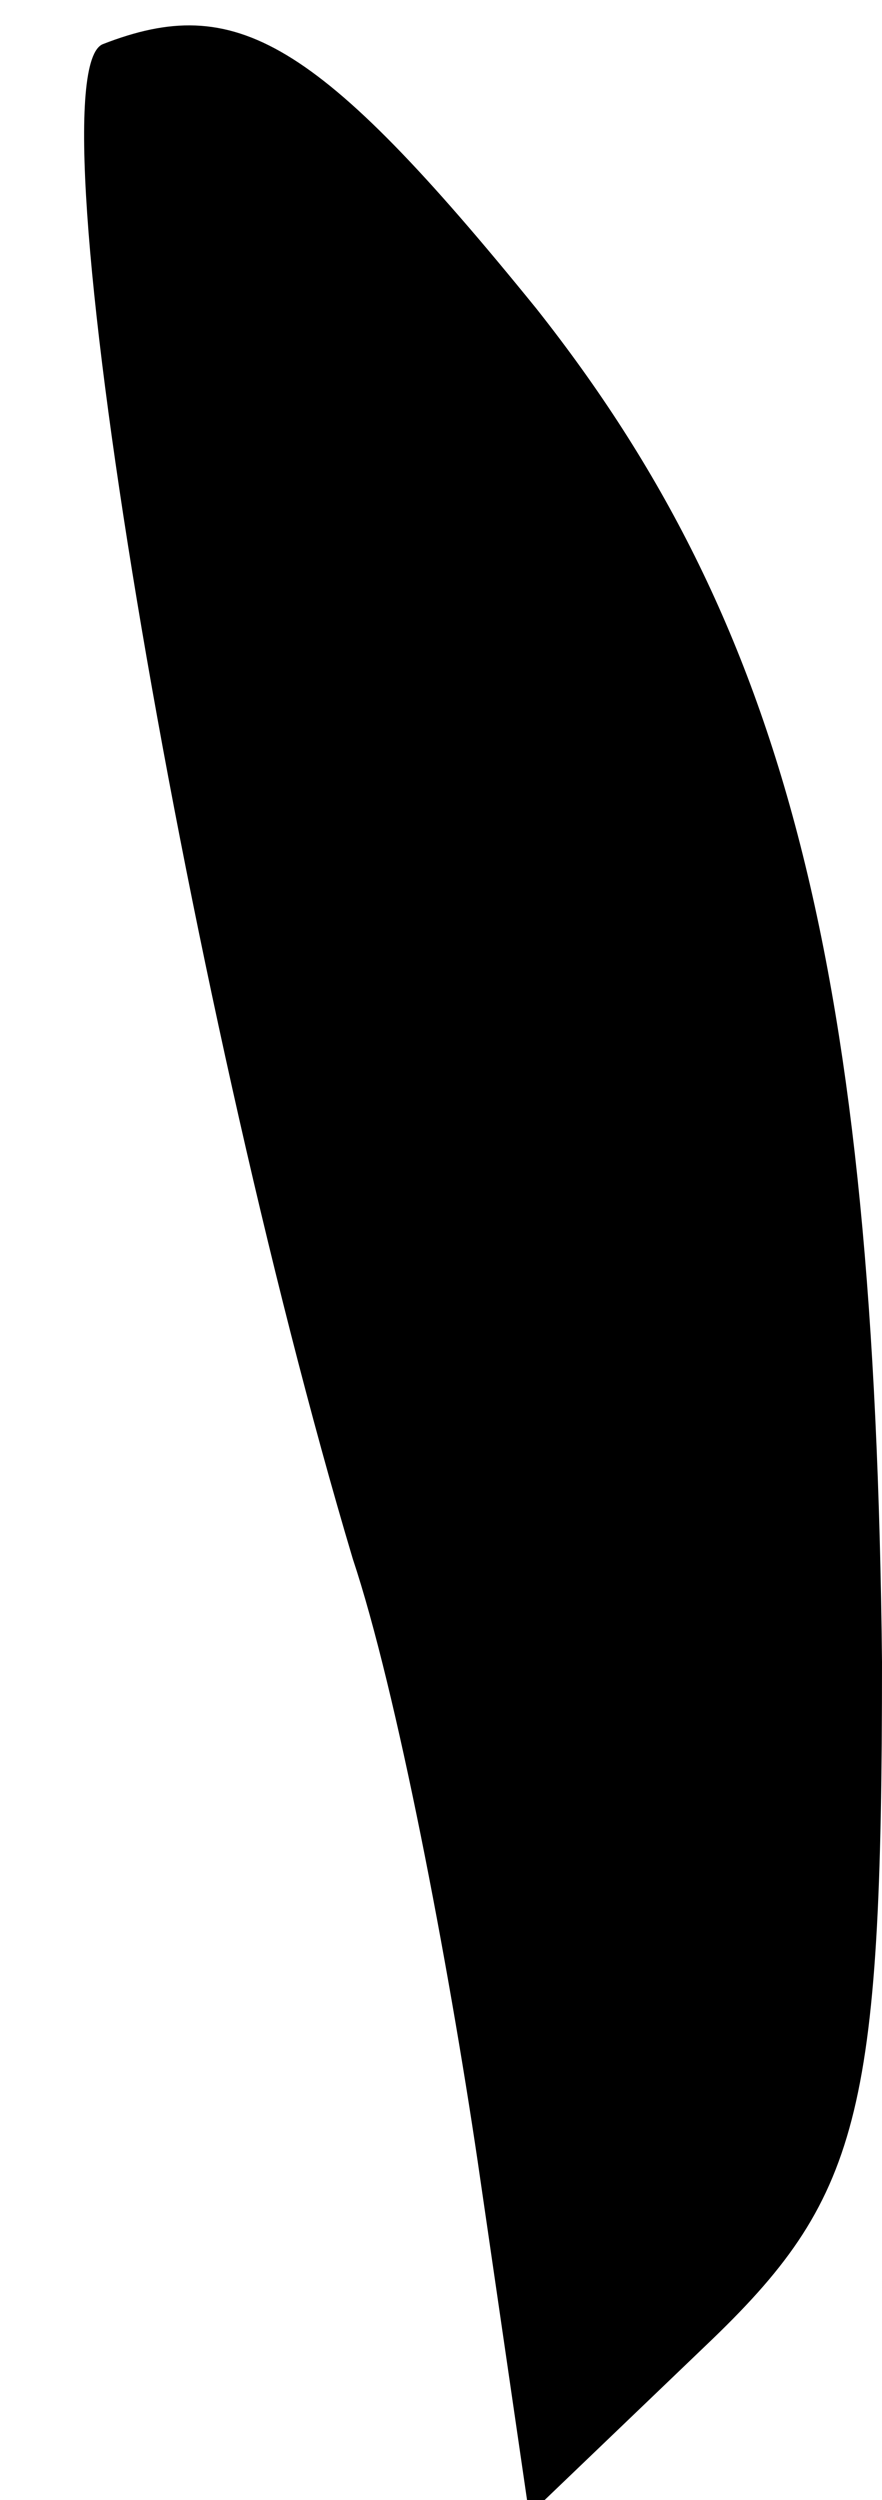<?xml version="1.0" standalone="no"?>
<!DOCTYPE svg PUBLIC "-//W3C//DTD SVG 20010904//EN"
 "http://www.w3.org/TR/2001/REC-SVG-20010904/DTD/svg10.dtd">
<svg version="1.0" xmlns="http://www.w3.org/2000/svg"
 width="12pt" height="34pt" viewBox="0 0 12 34"
 preserveAspectRatio="xMidYMid meet">
<g transform="translate(0,34) scale(0.1,-0.1)"
fill="#000000" stroke="none">
<path fill="#000000" stroke="none" d="M14 334 c-10 -4 11 -129 34 -206 6 -18
13 -55 17 -82 l7 -48 24 23 c21 20 24 31 24 93 -1 94 -13 141 -47 184 -30 37
-41 43 -59 36z"/>
</g>
</svg>

